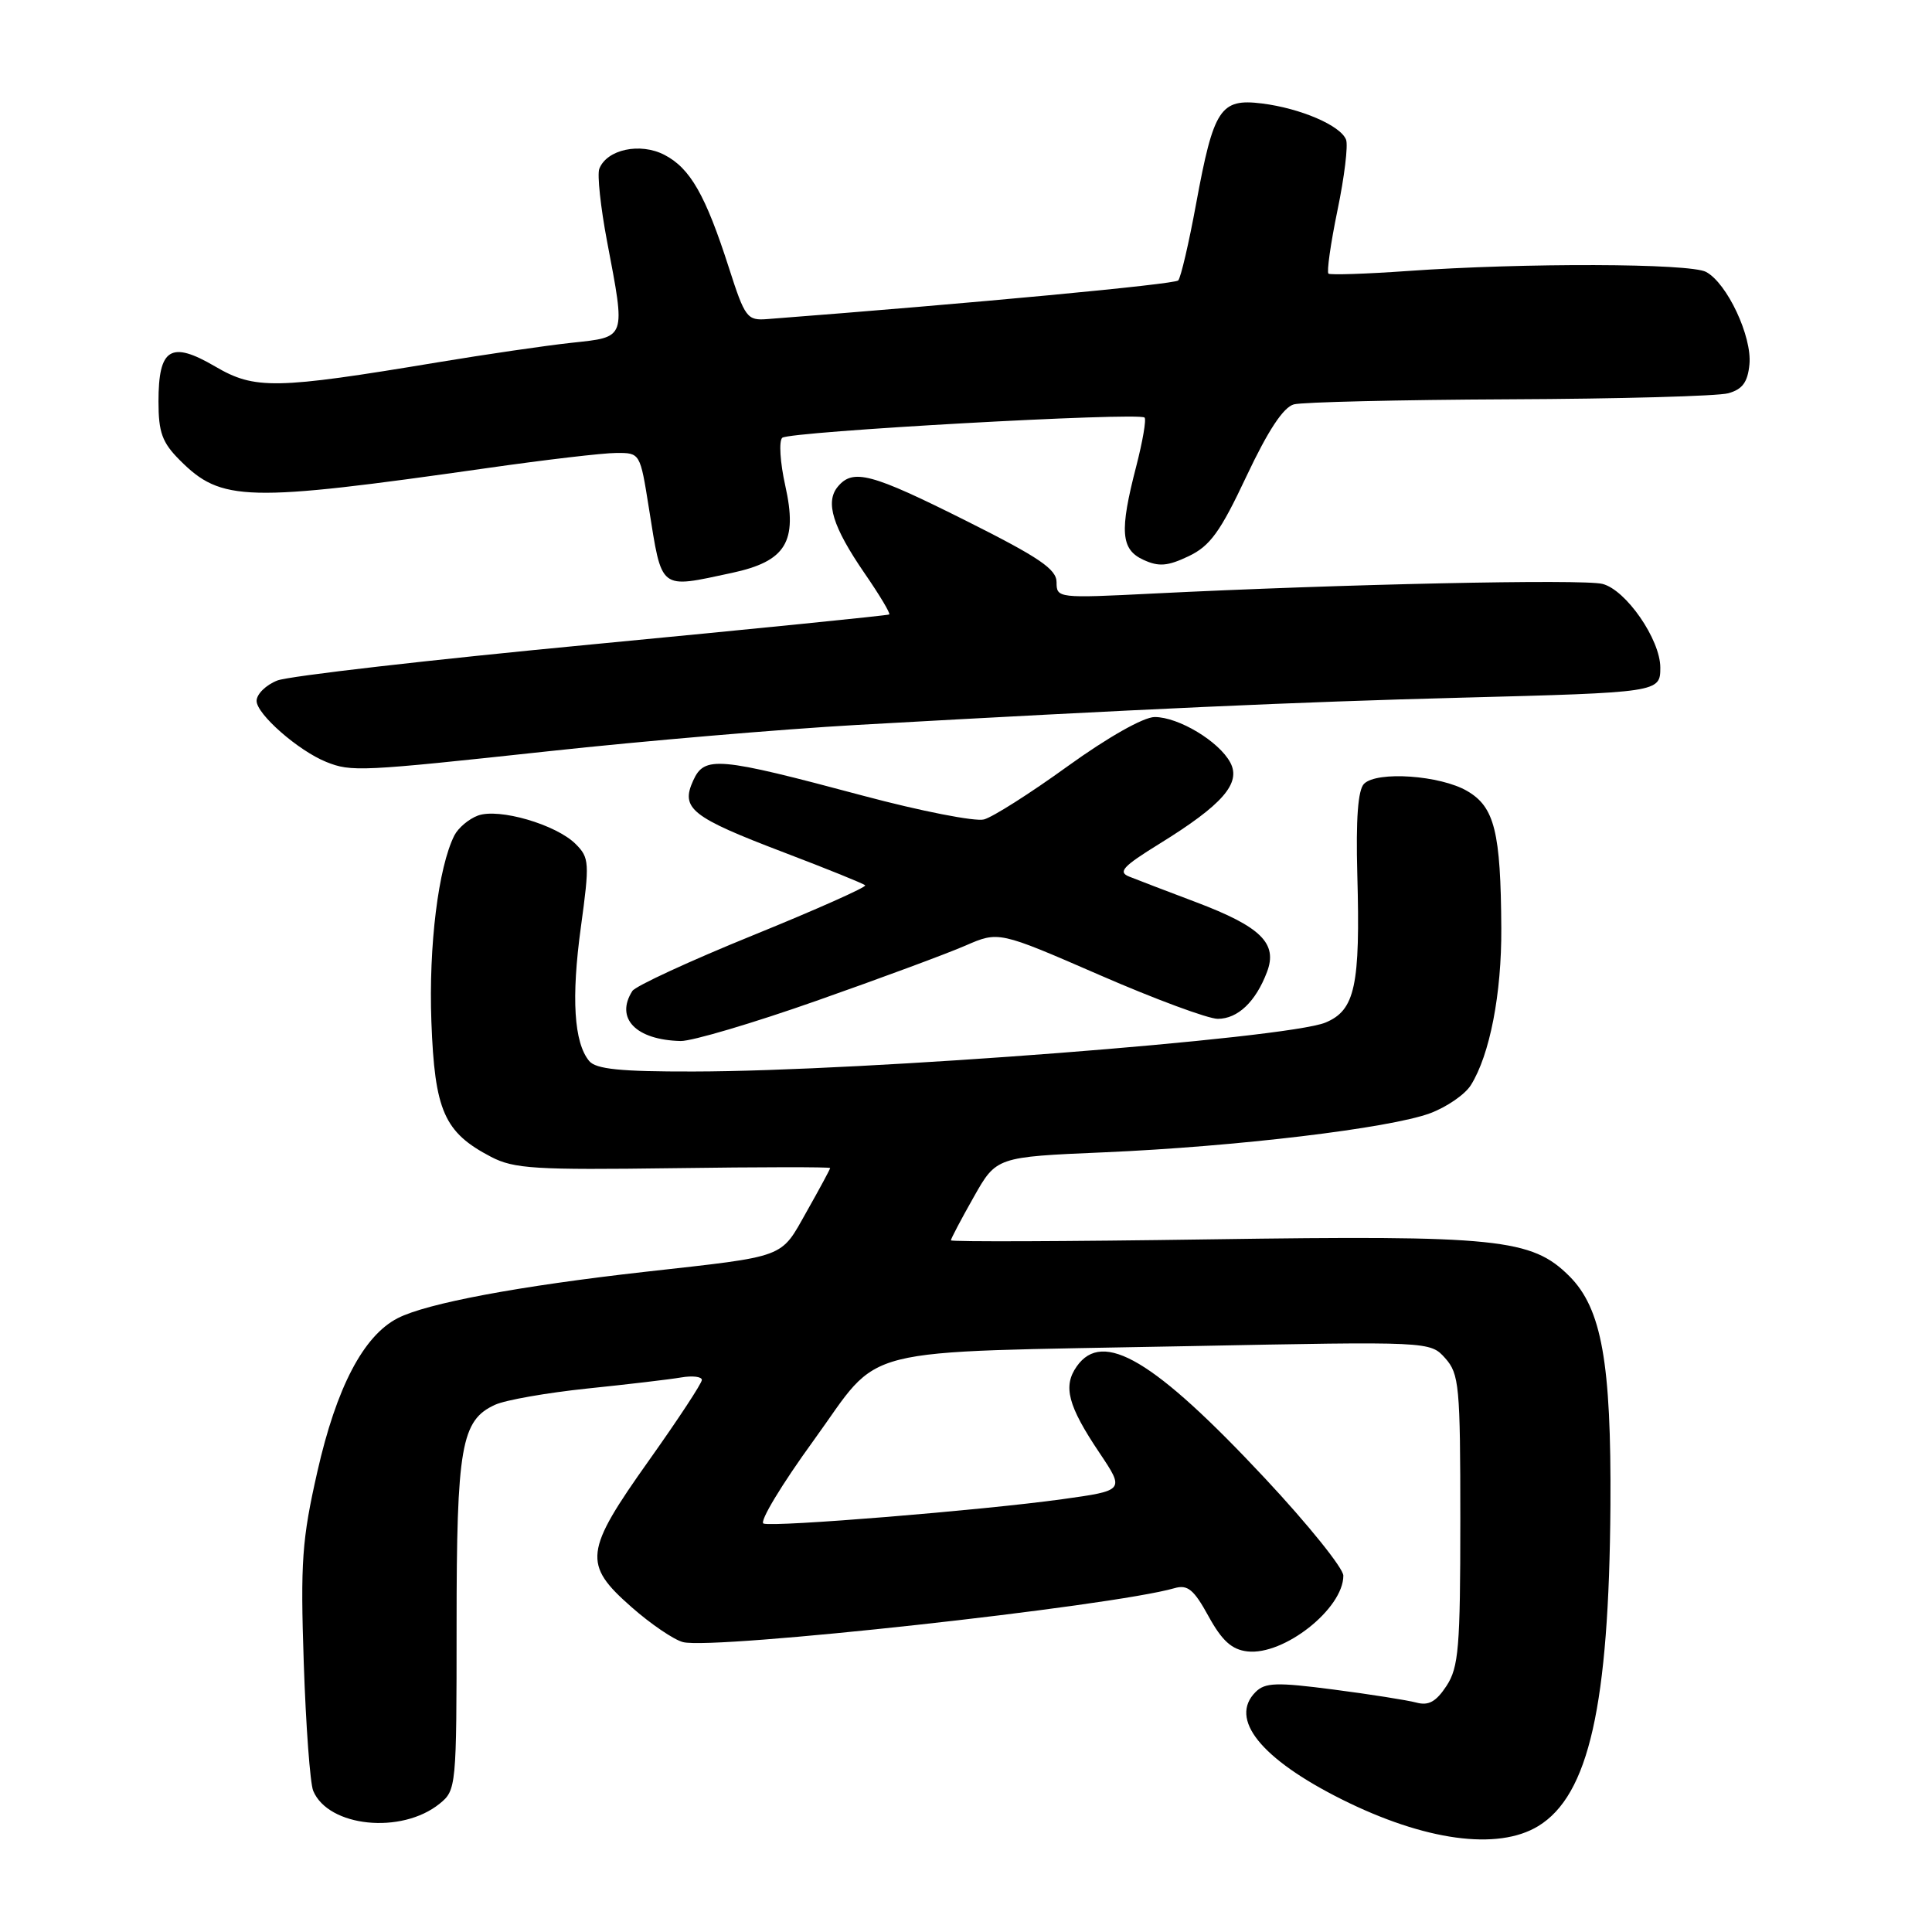 <?xml version="1.0" encoding="UTF-8" standalone="no"?>
<!DOCTYPE svg PUBLIC "-//W3C//DTD SVG 1.1//EN" "http://www.w3.org/Graphics/SVG/1.1/DTD/svg11.dtd" >
<svg xmlns="http://www.w3.org/2000/svg" xmlns:xlink="http://www.w3.org/1999/xlink" version="1.1" viewBox="0 0 256 256">
 <g >
 <path fill="currentColor"
d=" M 203.82 241.97 C 210.53 237.88 213.21 225.97 213.39 199.50 C 213.51 180.55 212.23 173.39 207.96 169.11 C 202.96 164.12 198.52 163.66 160.33 164.22 C 141.45 164.50 126.00 164.56 126.00 164.35 C 126.00 164.14 127.35 161.57 129.01 158.64 C 132.02 153.30 132.02 153.30 146.26 152.69 C 163.76 151.94 184.14 149.50 189.50 147.51 C 191.70 146.69 194.13 145.02 194.90 143.78 C 197.41 139.77 198.98 131.67 198.93 123.00 C 198.86 110.24 198.04 106.93 194.42 104.82 C 190.86 102.73 182.46 102.14 180.74 103.86 C 179.94 104.66 179.65 108.50 179.85 115.86 C 180.26 130.63 179.56 133.87 175.62 135.50 C 170.46 137.62 114.48 141.96 91.87 141.98 C 82.21 142.00 78.97 141.67 78.07 140.59 C 76.05 138.15 75.68 132.24 76.97 122.84 C 78.14 114.30 78.09 113.65 76.28 111.84 C 73.69 109.25 66.09 107.04 63.32 108.07 C 62.11 108.52 60.72 109.70 60.21 110.69 C 58.08 114.91 56.79 125.33 57.16 135.37 C 57.60 147.20 58.85 150.05 65.07 153.29 C 68.10 154.87 70.92 155.04 89.25 154.79 C 100.66 154.63 110.00 154.62 110.00 154.77 C 110.00 154.91 108.61 157.50 106.90 160.52 C 103.36 166.80 104.42 166.40 85.50 168.52 C 68.77 170.40 56.53 172.69 52.69 174.67 C 48.16 177.00 44.58 183.83 42.05 195.01 C 40.01 204.00 39.80 206.97 40.25 220.35 C 40.53 228.68 41.09 236.30 41.50 237.29 C 43.50 242.09 53.20 243.09 58.25 239.00 C 60.46 237.21 60.50 236.79 60.50 215.34 C 60.50 191.68 61.11 188.18 65.60 186.14 C 66.97 185.51 72.46 184.55 77.80 183.99 C 83.13 183.44 88.74 182.78 90.25 182.52 C 91.76 182.26 93.00 182.41 93.00 182.85 C 93.00 183.29 89.85 188.08 86.00 193.50 C 77.41 205.59 77.21 207.26 83.67 212.94 C 86.23 215.20 89.31 217.29 90.51 217.59 C 94.64 218.63 147.29 212.85 155.63 210.44 C 157.37 209.94 158.19 210.61 160.14 214.17 C 161.93 217.42 163.22 218.58 165.28 218.82 C 170.12 219.38 178.00 213.16 178.00 208.78 C 178.00 207.80 173.34 202.01 167.64 195.91 C 152.93 180.18 146.12 176.13 142.67 181.06 C 140.82 183.69 141.50 186.27 145.68 192.50 C 149.03 197.50 149.03 197.50 140.77 198.65 C 130.18 200.12 102.59 202.37 101.17 201.88 C 100.58 201.67 103.56 196.72 107.80 190.88 C 117.08 178.08 112.39 179.26 157.50 178.37 C 189.50 177.74 189.50 177.74 191.50 179.97 C 193.35 182.05 193.50 183.62 193.50 201.40 C 193.50 218.33 193.28 220.92 191.67 223.39 C 190.28 225.50 189.29 226.04 187.67 225.60 C 186.47 225.28 181.53 224.50 176.68 223.87 C 169.14 222.89 167.64 222.94 166.37 224.20 C 162.81 227.76 167.06 233.05 177.76 238.41 C 188.77 243.92 198.45 245.24 203.82 241.97 Z  M 108.19 132.61 C 116.61 129.65 125.49 126.36 127.92 125.30 C 132.33 123.38 132.33 123.38 145.69 129.19 C 153.03 132.39 160.09 135.00 161.36 135.00 C 164.01 135.00 166.39 132.74 167.88 128.80 C 169.33 125.01 167.09 122.80 158.50 119.55 C 154.65 118.10 150.66 116.57 149.64 116.16 C 148.09 115.55 148.77 114.81 153.64 111.80 C 161.99 106.64 164.49 103.78 163.02 101.04 C 161.52 98.23 156.16 95.01 153.00 95.01 C 151.52 95.02 146.83 97.67 141.50 101.51 C 136.55 105.09 131.55 108.27 130.38 108.58 C 129.22 108.89 122.02 107.48 114.38 105.44 C 95.08 100.28 93.35 100.13 91.85 103.43 C 90.16 107.14 91.58 108.27 103.92 112.97 C 109.59 115.13 114.42 117.08 114.64 117.31 C 114.87 117.53 108.19 120.51 99.80 123.92 C 91.41 127.33 84.20 130.66 83.79 131.31 C 81.48 134.93 84.25 137.80 90.19 137.94 C 91.68 137.97 99.78 135.57 108.19 132.61 Z  M 72.71 99.54 C 85.24 98.18 103.60 96.62 113.50 96.06 C 150.75 93.97 172.16 93.00 193.50 92.45 C 219.86 91.76 220.00 91.74 220.00 88.46 C 220.00 84.74 215.45 78.15 212.33 77.37 C 209.71 76.71 177.77 77.40 152.75 78.65 C 140.19 79.28 140.00 79.26 140.00 77.15 C 140.00 75.42 137.72 73.87 128.02 69.01 C 115.42 62.70 113.03 62.06 111.01 64.49 C 109.32 66.53 110.33 69.80 114.56 75.96 C 116.54 78.83 118.01 81.29 117.83 81.42 C 117.65 81.55 99.95 83.33 78.50 85.38 C 57.05 87.42 38.26 89.58 36.75 90.17 C 35.24 90.76 34.00 91.98 34.00 92.87 C 34.00 94.63 39.53 99.47 43.23 100.96 C 46.55 102.29 47.74 102.24 72.71 99.54 Z  M 96.99 75.91 C 104.15 74.37 105.72 71.80 104.05 64.34 C 103.37 61.29 103.19 58.44 103.65 58.01 C 104.56 57.18 150.92 54.59 151.66 55.33 C 151.91 55.58 151.41 58.48 150.56 61.78 C 148.32 70.41 148.51 72.82 151.53 74.19 C 153.55 75.12 154.73 75.02 157.50 73.70 C 160.35 72.34 161.69 70.49 165.17 63.09 C 168.04 57.01 170.06 53.95 171.45 53.58 C 172.58 53.28 185.43 52.98 200.00 52.91 C 214.57 52.85 227.62 52.49 229.00 52.11 C 230.88 51.59 231.58 50.65 231.81 48.28 C 232.17 44.60 228.85 37.52 226.06 36.03 C 223.91 34.88 202.02 34.81 186.50 35.91 C 181.00 36.30 176.29 36.45 176.03 36.26 C 175.78 36.06 176.31 32.29 177.22 27.88 C 178.14 23.47 178.65 19.25 178.36 18.51 C 177.64 16.63 172.33 14.35 167.21 13.71 C 161.70 13.03 160.82 14.37 158.49 27.00 C 157.53 32.23 156.46 36.80 156.12 37.16 C 155.64 37.67 128.88 40.19 101.67 42.28 C 99.00 42.49 98.71 42.11 96.59 35.50 C 93.49 25.85 91.46 22.29 88.04 20.52 C 84.82 18.85 80.40 19.80 79.41 22.37 C 79.12 23.13 79.58 27.46 80.44 31.99 C 82.91 45.01 83.04 44.63 75.75 45.42 C 72.31 45.79 64.33 46.96 58.00 48.01 C 36.49 51.59 33.77 51.64 28.51 48.56 C 22.63 45.12 21.00 46.13 21.00 53.20 C 21.00 57.30 21.49 58.64 23.83 60.98 C 29.34 66.50 32.55 66.58 64.50 62.03 C 72.20 60.93 79.92 60.02 81.66 60.02 C 84.81 60.00 84.82 60.02 85.97 67.25 C 87.75 78.37 87.26 77.99 96.99 75.91 Z "/>
</g>
</svg>